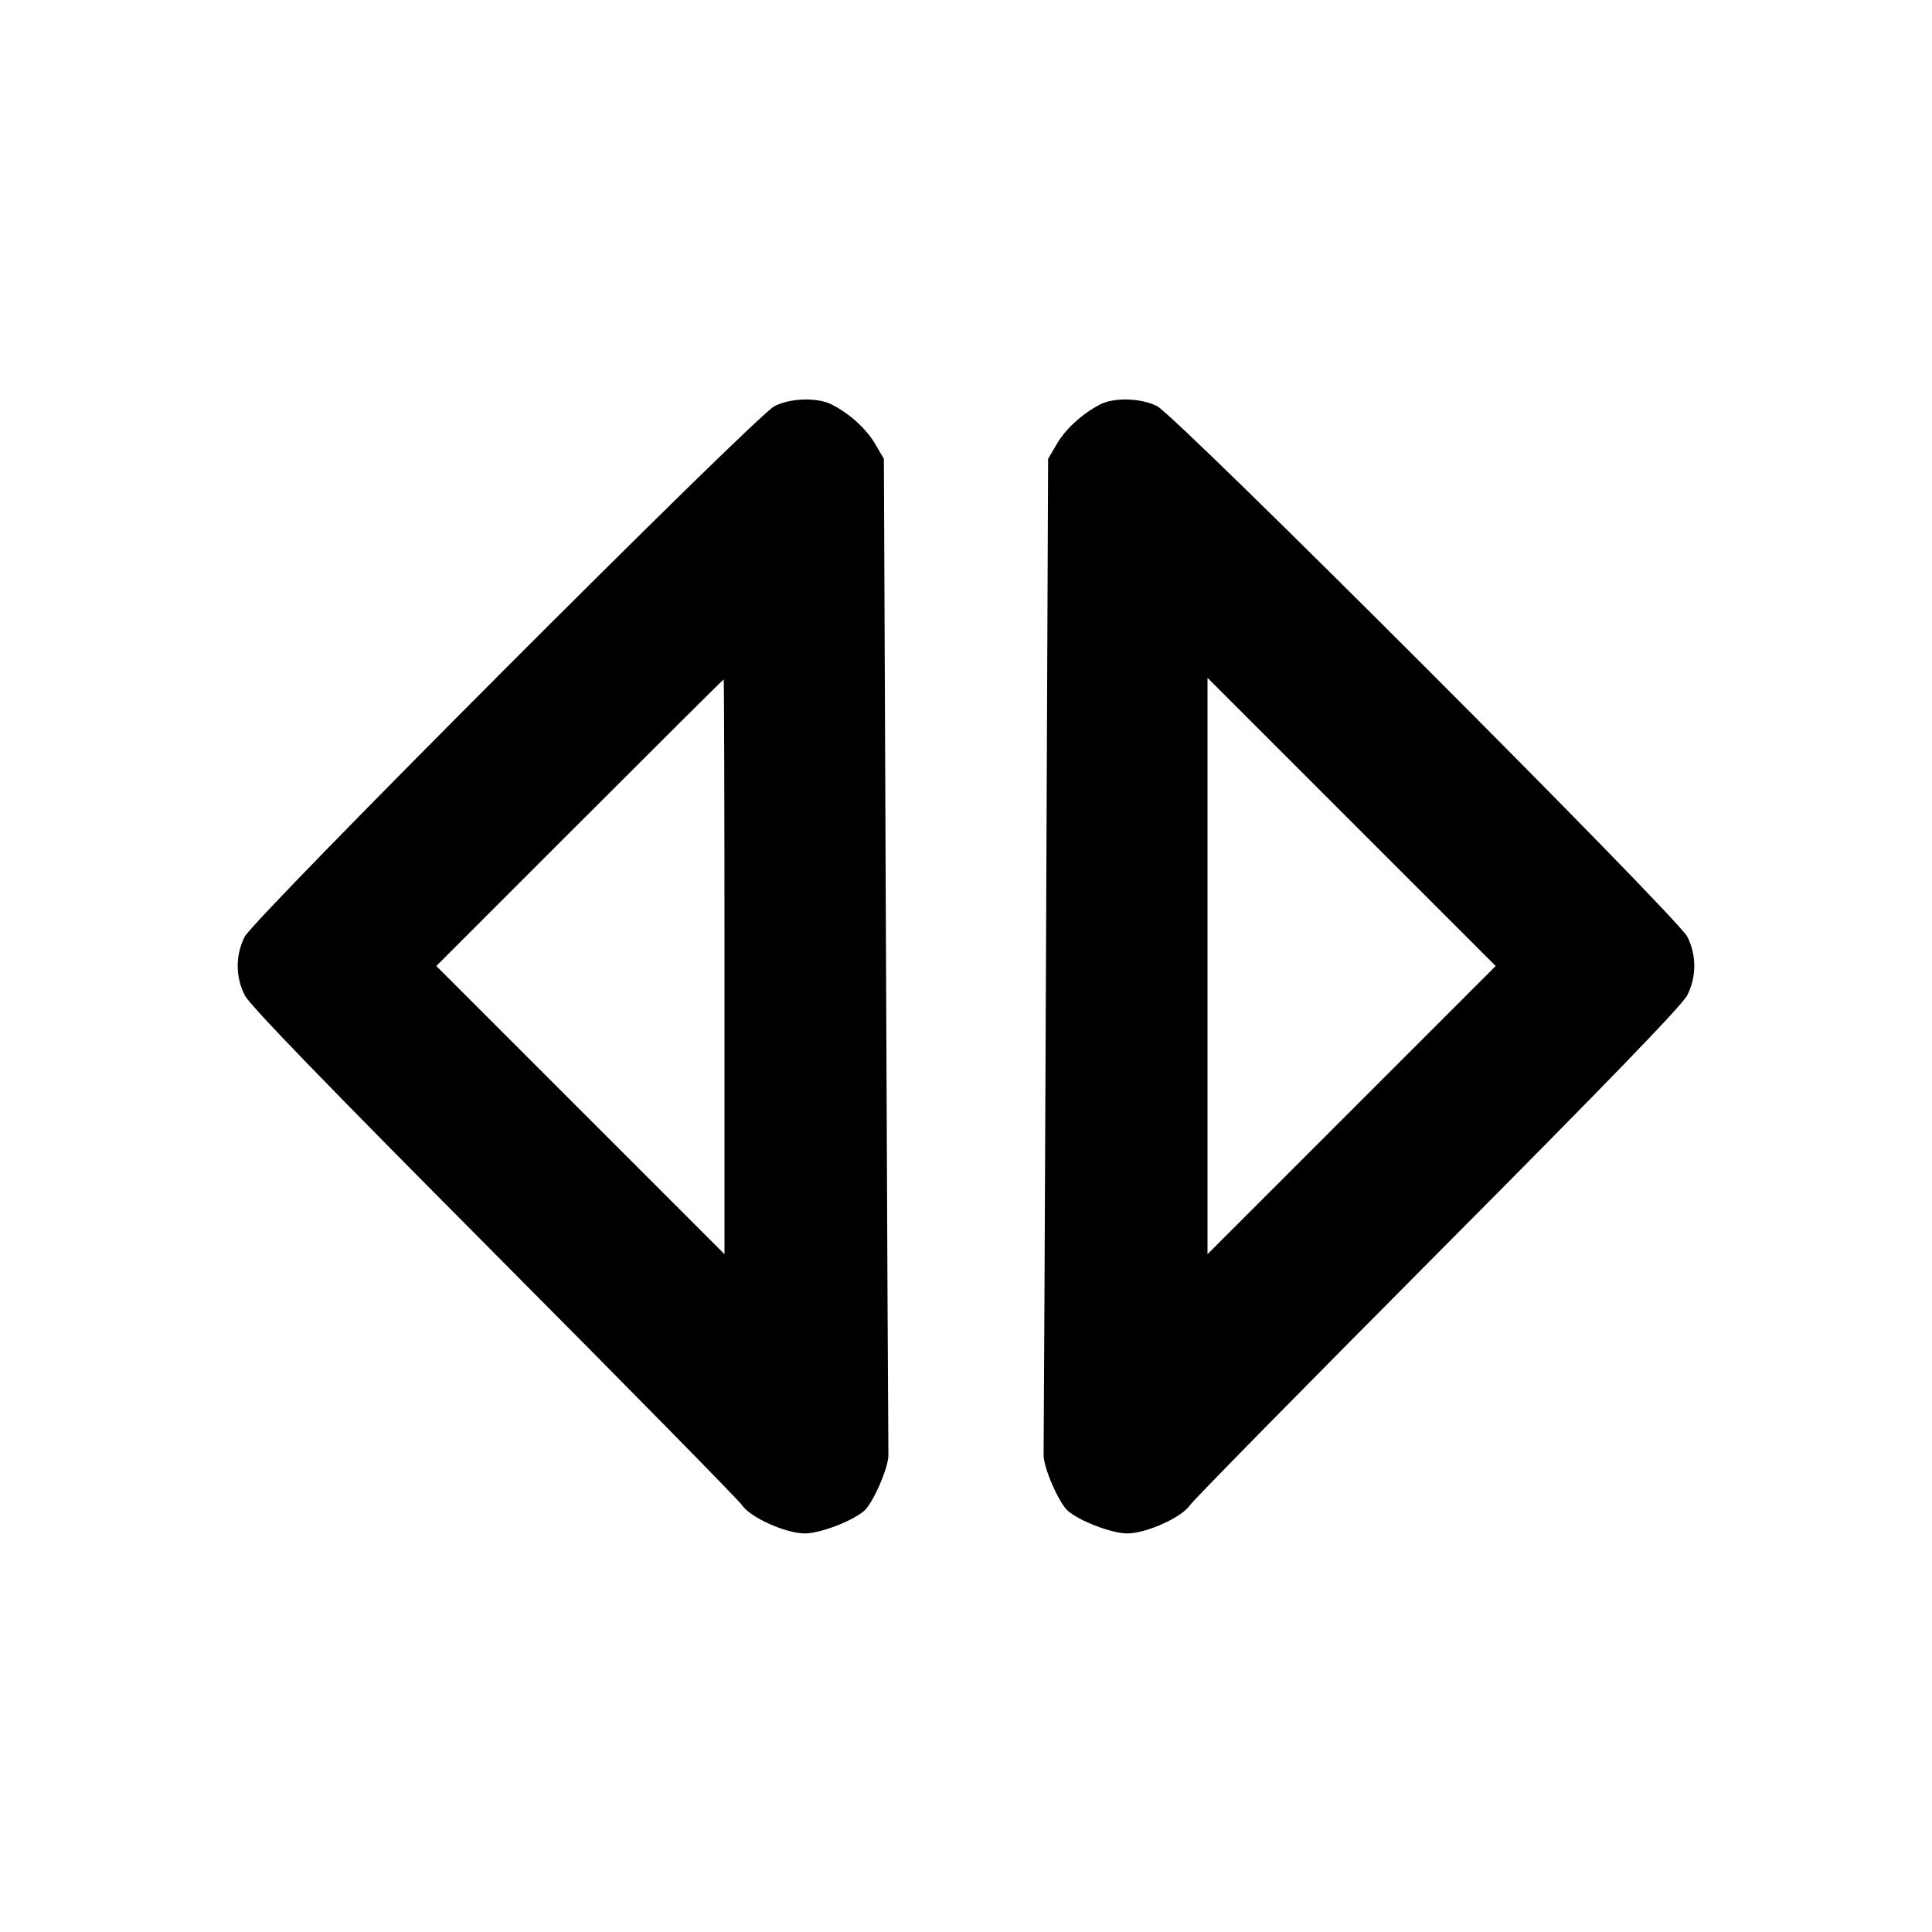 <svg xmlns="http://www.w3.org/2000/svg" width="24" height="24" viewBox="0 0 24 24" fill="none" stroke="currentColor" stroke-width="2" stroke-linecap="round" stroke-linejoin="round" class="icon icon-tabler icons-tabler-outline icon-tabler-caret-left-right"><path d="M9.620 5.046 C 9.383 5.167,3.154 11.406,3.039 11.637 C 2.924 11.868,2.924 12.132,3.040 12.363 C 3.102 12.487,4.029 13.445,6.134 15.561 C 7.787 17.223,9.174 18.633,9.216 18.696 C 9.318 18.850,9.761 19.049,9.999 19.049 C 10.187 19.049,10.593 18.894,10.735 18.768 C 10.848 18.668,11.041 18.223,11.036 18.071 C 11.034 17.999,11.020 15.186,11.006 11.820 L 10.980 5.700 10.871 5.514 C 10.758 5.323,10.558 5.141,10.332 5.025 C 10.154 4.934,9.818 4.944,9.620 5.046 M13.660 5.027 C 13.436 5.147,13.239 5.327,13.129 5.514 L 13.020 5.700 12.994 11.820 C 12.980 15.186,12.966 17.999,12.964 18.071 C 12.959 18.223,13.152 18.668,13.265 18.768 C 13.407 18.894,13.813 19.049,14.001 19.049 C 14.239 19.049,14.682 18.850,14.784 18.696 C 14.826 18.633,16.213 17.223,17.866 15.561 C 19.971 13.445,20.898 12.487,20.960 12.363 C 21.076 12.132,21.076 11.868,20.961 11.637 C 20.840 11.394,14.614 5.164,14.372 5.044 C 14.168 4.942,13.833 4.935,13.660 5.027 M9.000 12.010 L 9.000 15.580 7.210 13.790 L 5.420 12.000 7.200 10.220 C 8.179 9.241,8.984 8.440,8.990 8.440 C 8.995 8.440,9.000 10.046,9.000 12.010 M16.790 13.790 L 15.000 15.580 15.000 12.000 L 15.000 8.420 16.790 10.210 L 18.580 12.000 16.790 13.790 " stroke="none" fill="black" fill-rule="evenodd"></path></svg>